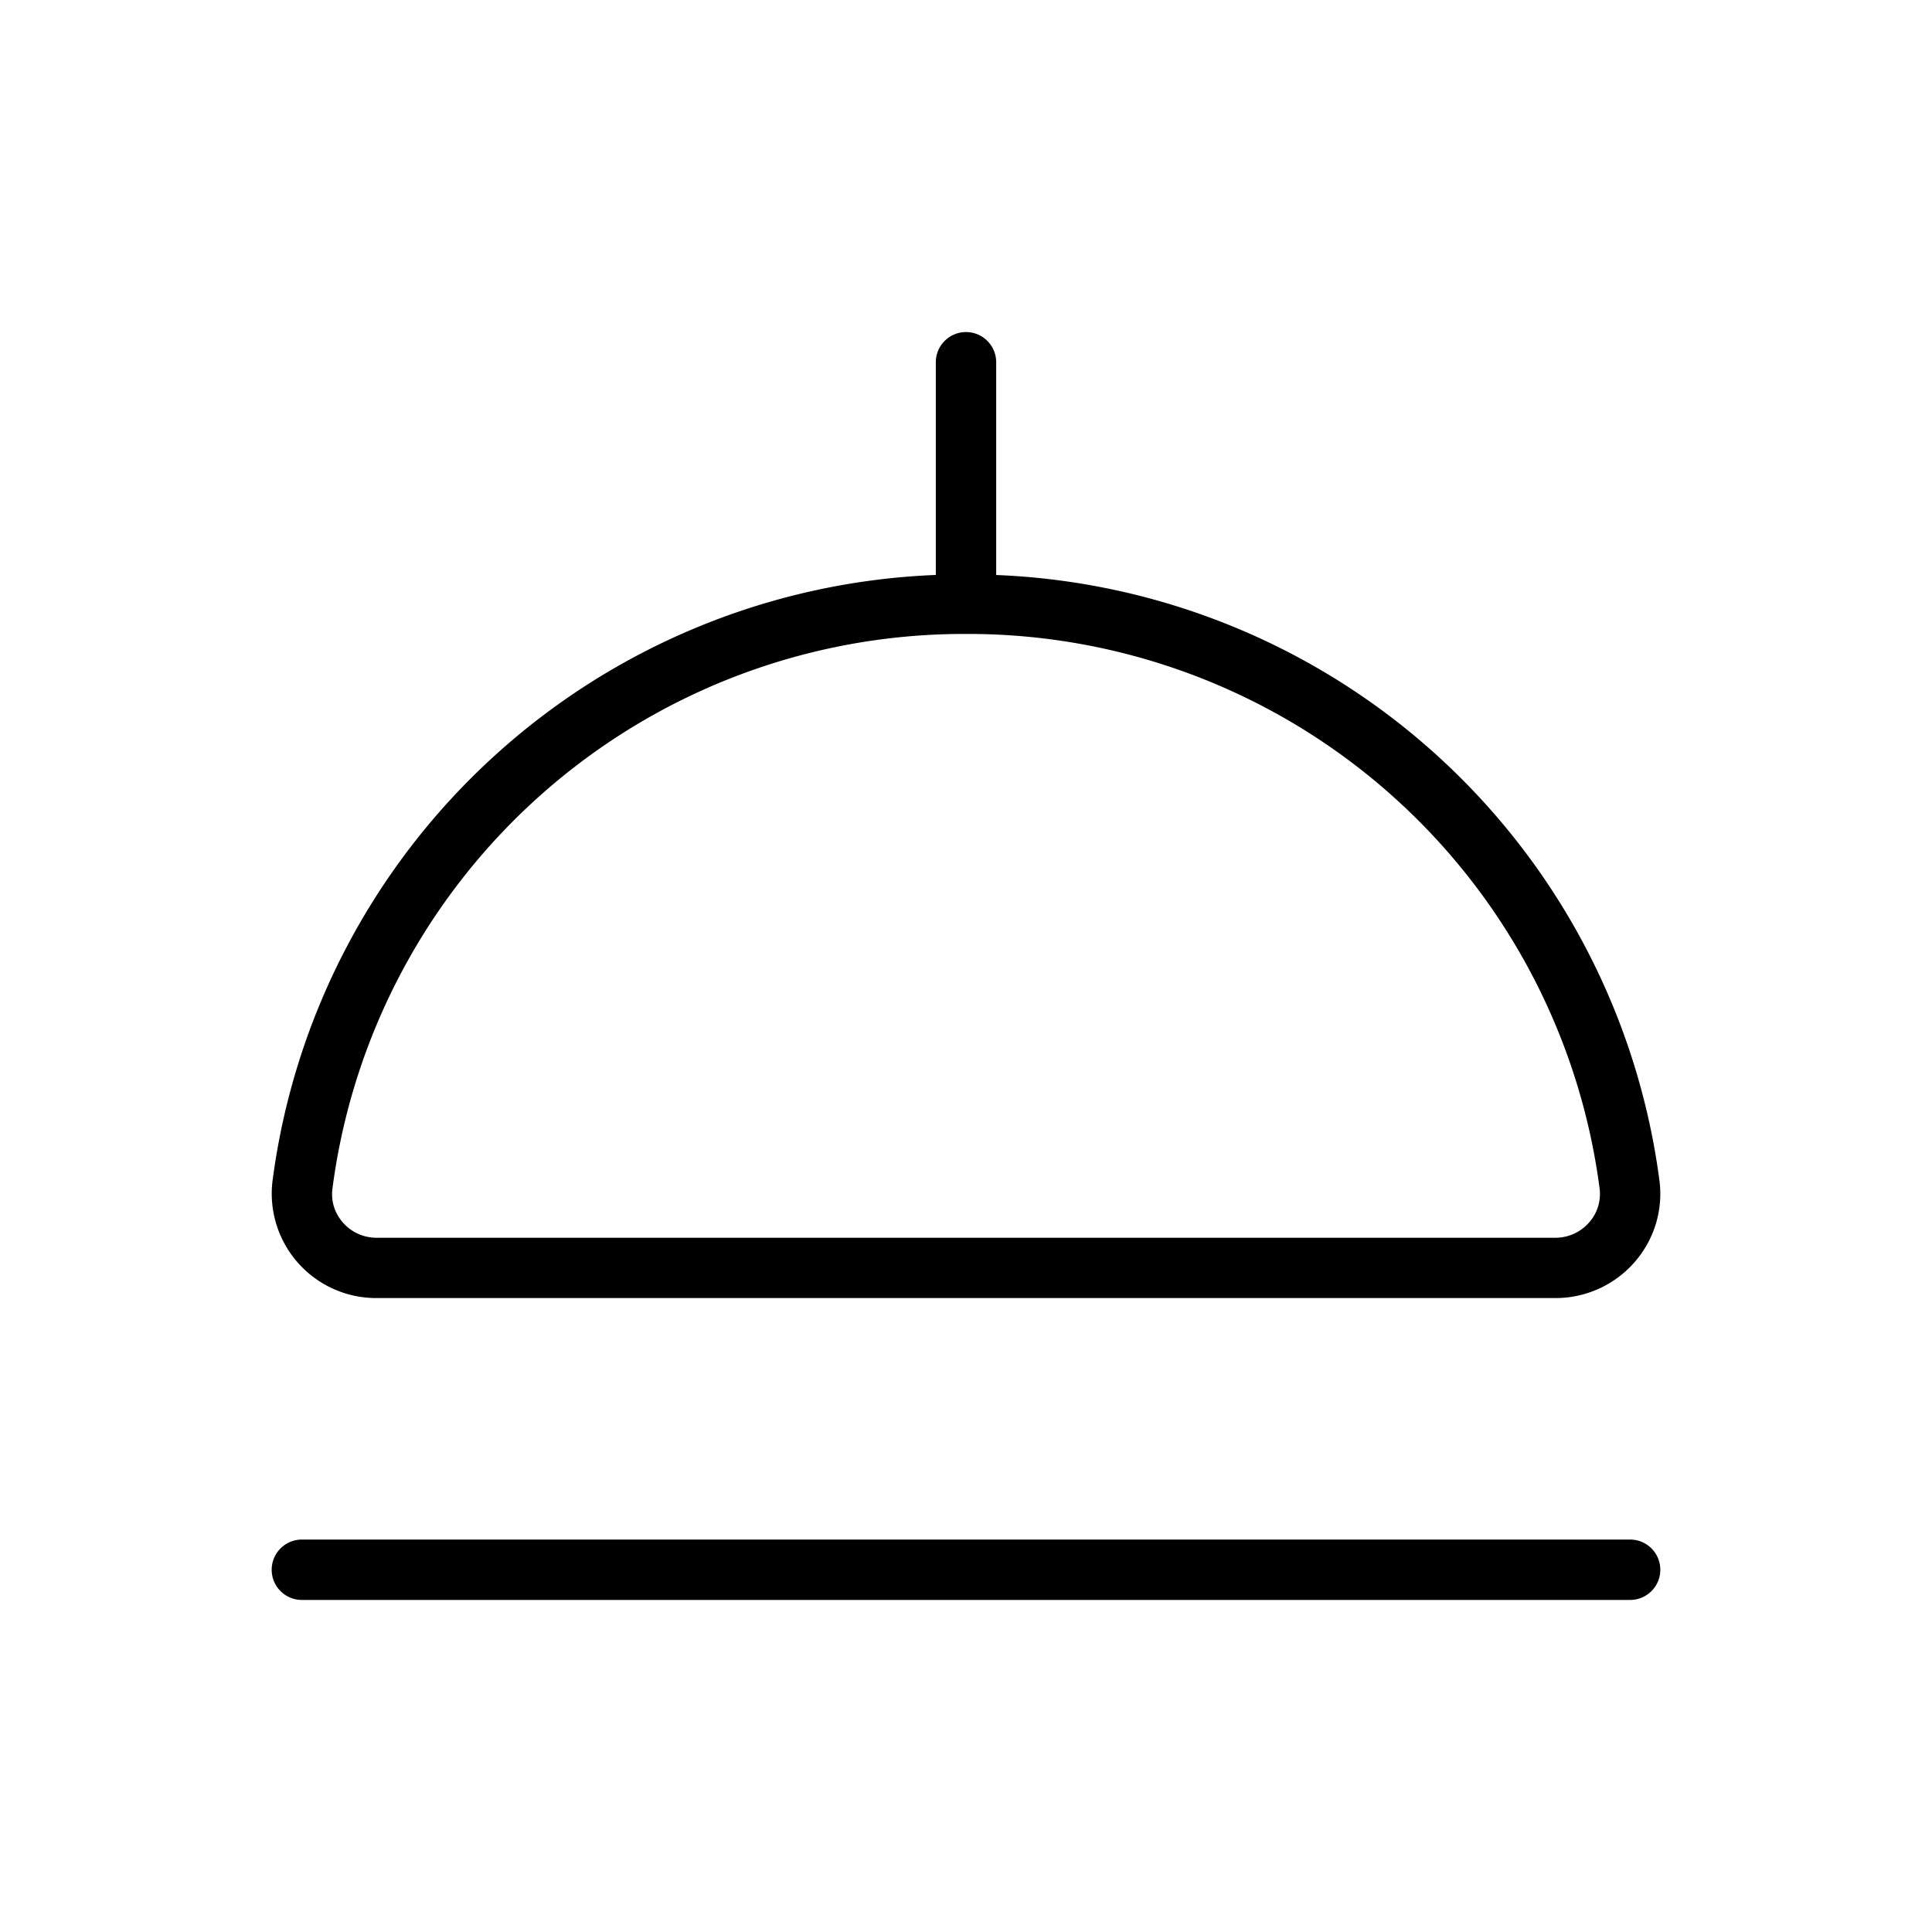 <svg width="32" height="32" viewBox="0 0 32 32" xmlns="http://www.w3.org/2000/svg"><path d="M6.231 21.5h19.537a1.737 1.737 0 0 0 1.654-1.215c.072-.233.095-.478.065-.72A11.54 11.54 0 0 0 16.5 9.524V6a.5.5 0 0 0-1 0v3.523A11.54 11.54 0 0 0 4.513 19.566 1.73 1.73 0 0 0 6.231 21.5ZM16 10.5a10.551 10.551 0 0 1 10.495 9.189.712.712 0 0 1-.177.562.738.738 0 0 1-.55.25H6.231a.738.738 0 0 1-.699-.512.71.71 0 0 1-.026-.3A10.552 10.552 0 0 1 16 10.5ZM27 25.5H5a.5.5 0 0 0 0 1h22a.5.5 0 0 0 0-1Z"/></svg>